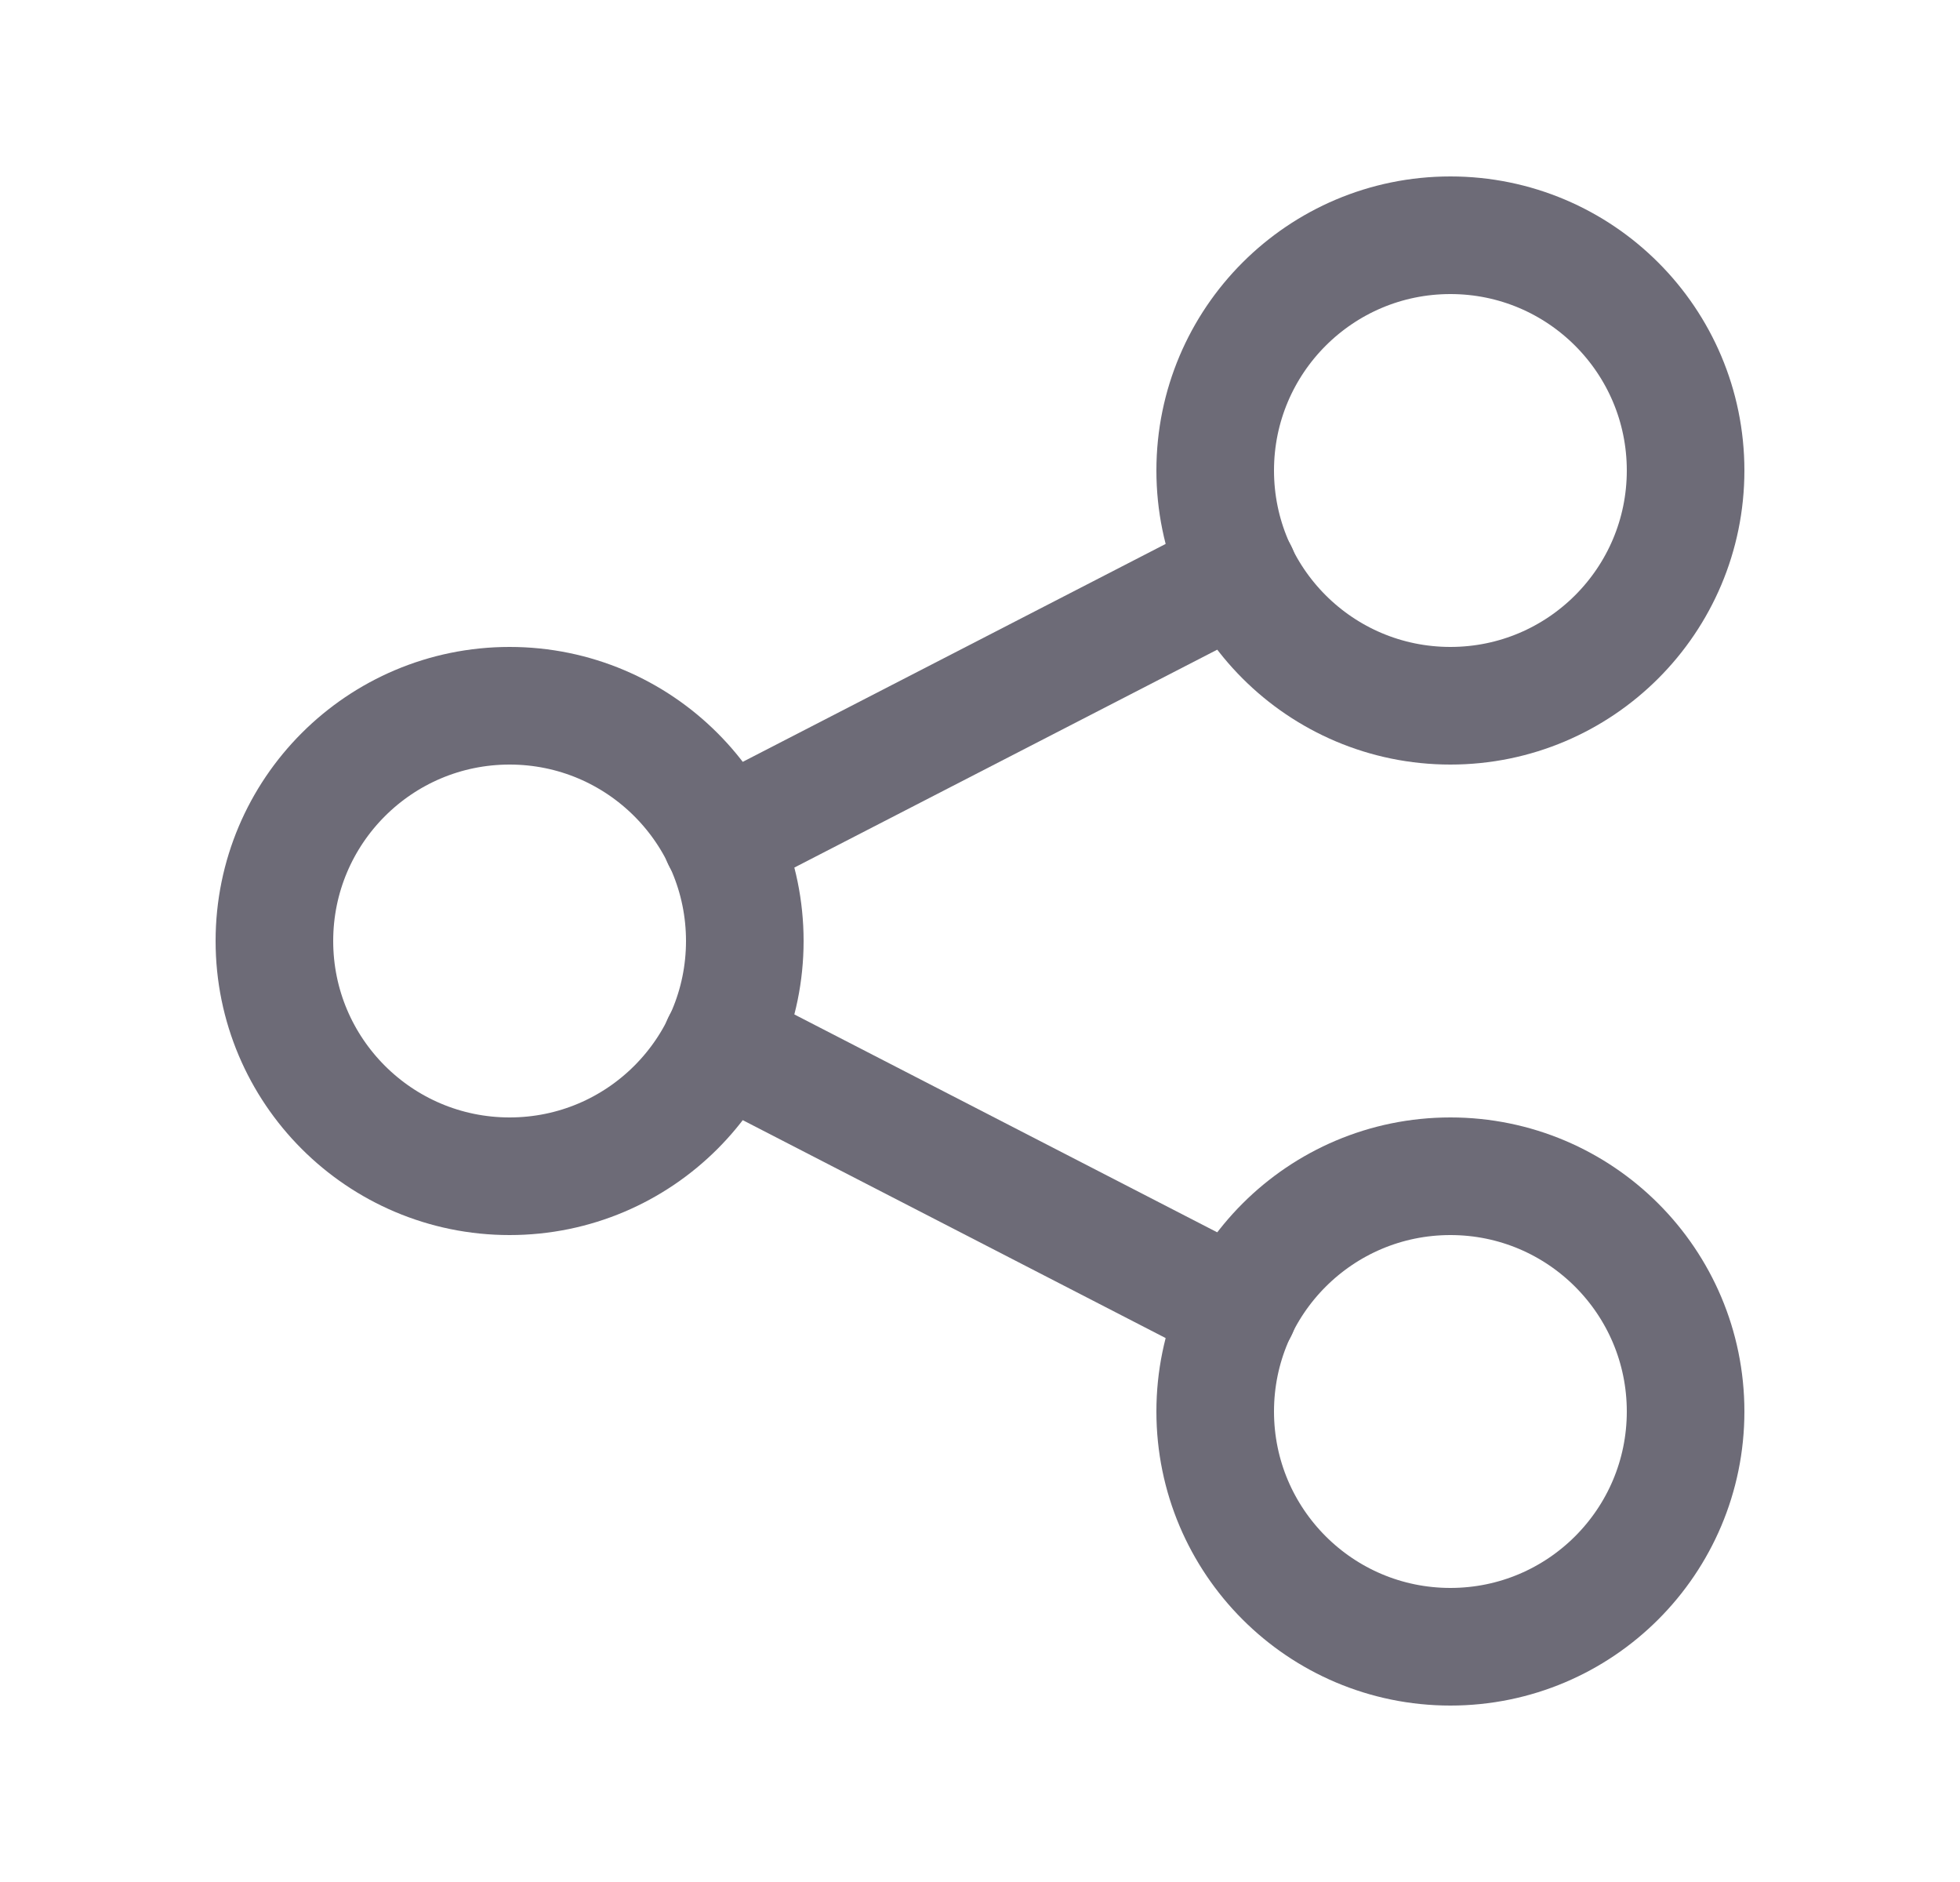 <svg width="25" height="24" viewBox="0 0 25 24" fill="none" xmlns="http://www.w3.org/2000/svg">
<circle cx="6.5" cy="12" r="3" stroke="#6D6B77" stroke-width="1.5" stroke-linecap="round" stroke-linejoin="round"/>
<circle cx="18.5" cy="6" r="3" stroke="#6D6B77" stroke-width="1.5" stroke-linecap="round" stroke-linejoin="round"/>
<circle cx="18.5" cy="18" r="3" stroke="#6D6B77" stroke-width="1.5" stroke-linecap="round" stroke-linejoin="round"/>
<path d="M9.2 10.7L15.8 7.3" stroke="#6D6B77" stroke-width="1.5" stroke-linecap="round" stroke-linejoin="round"/>
<path d="M9.2 13.3L15.8 16.7" stroke="#6D6B77" stroke-width="1.5" stroke-linecap="round" stroke-linejoin="round"/>
</svg>
